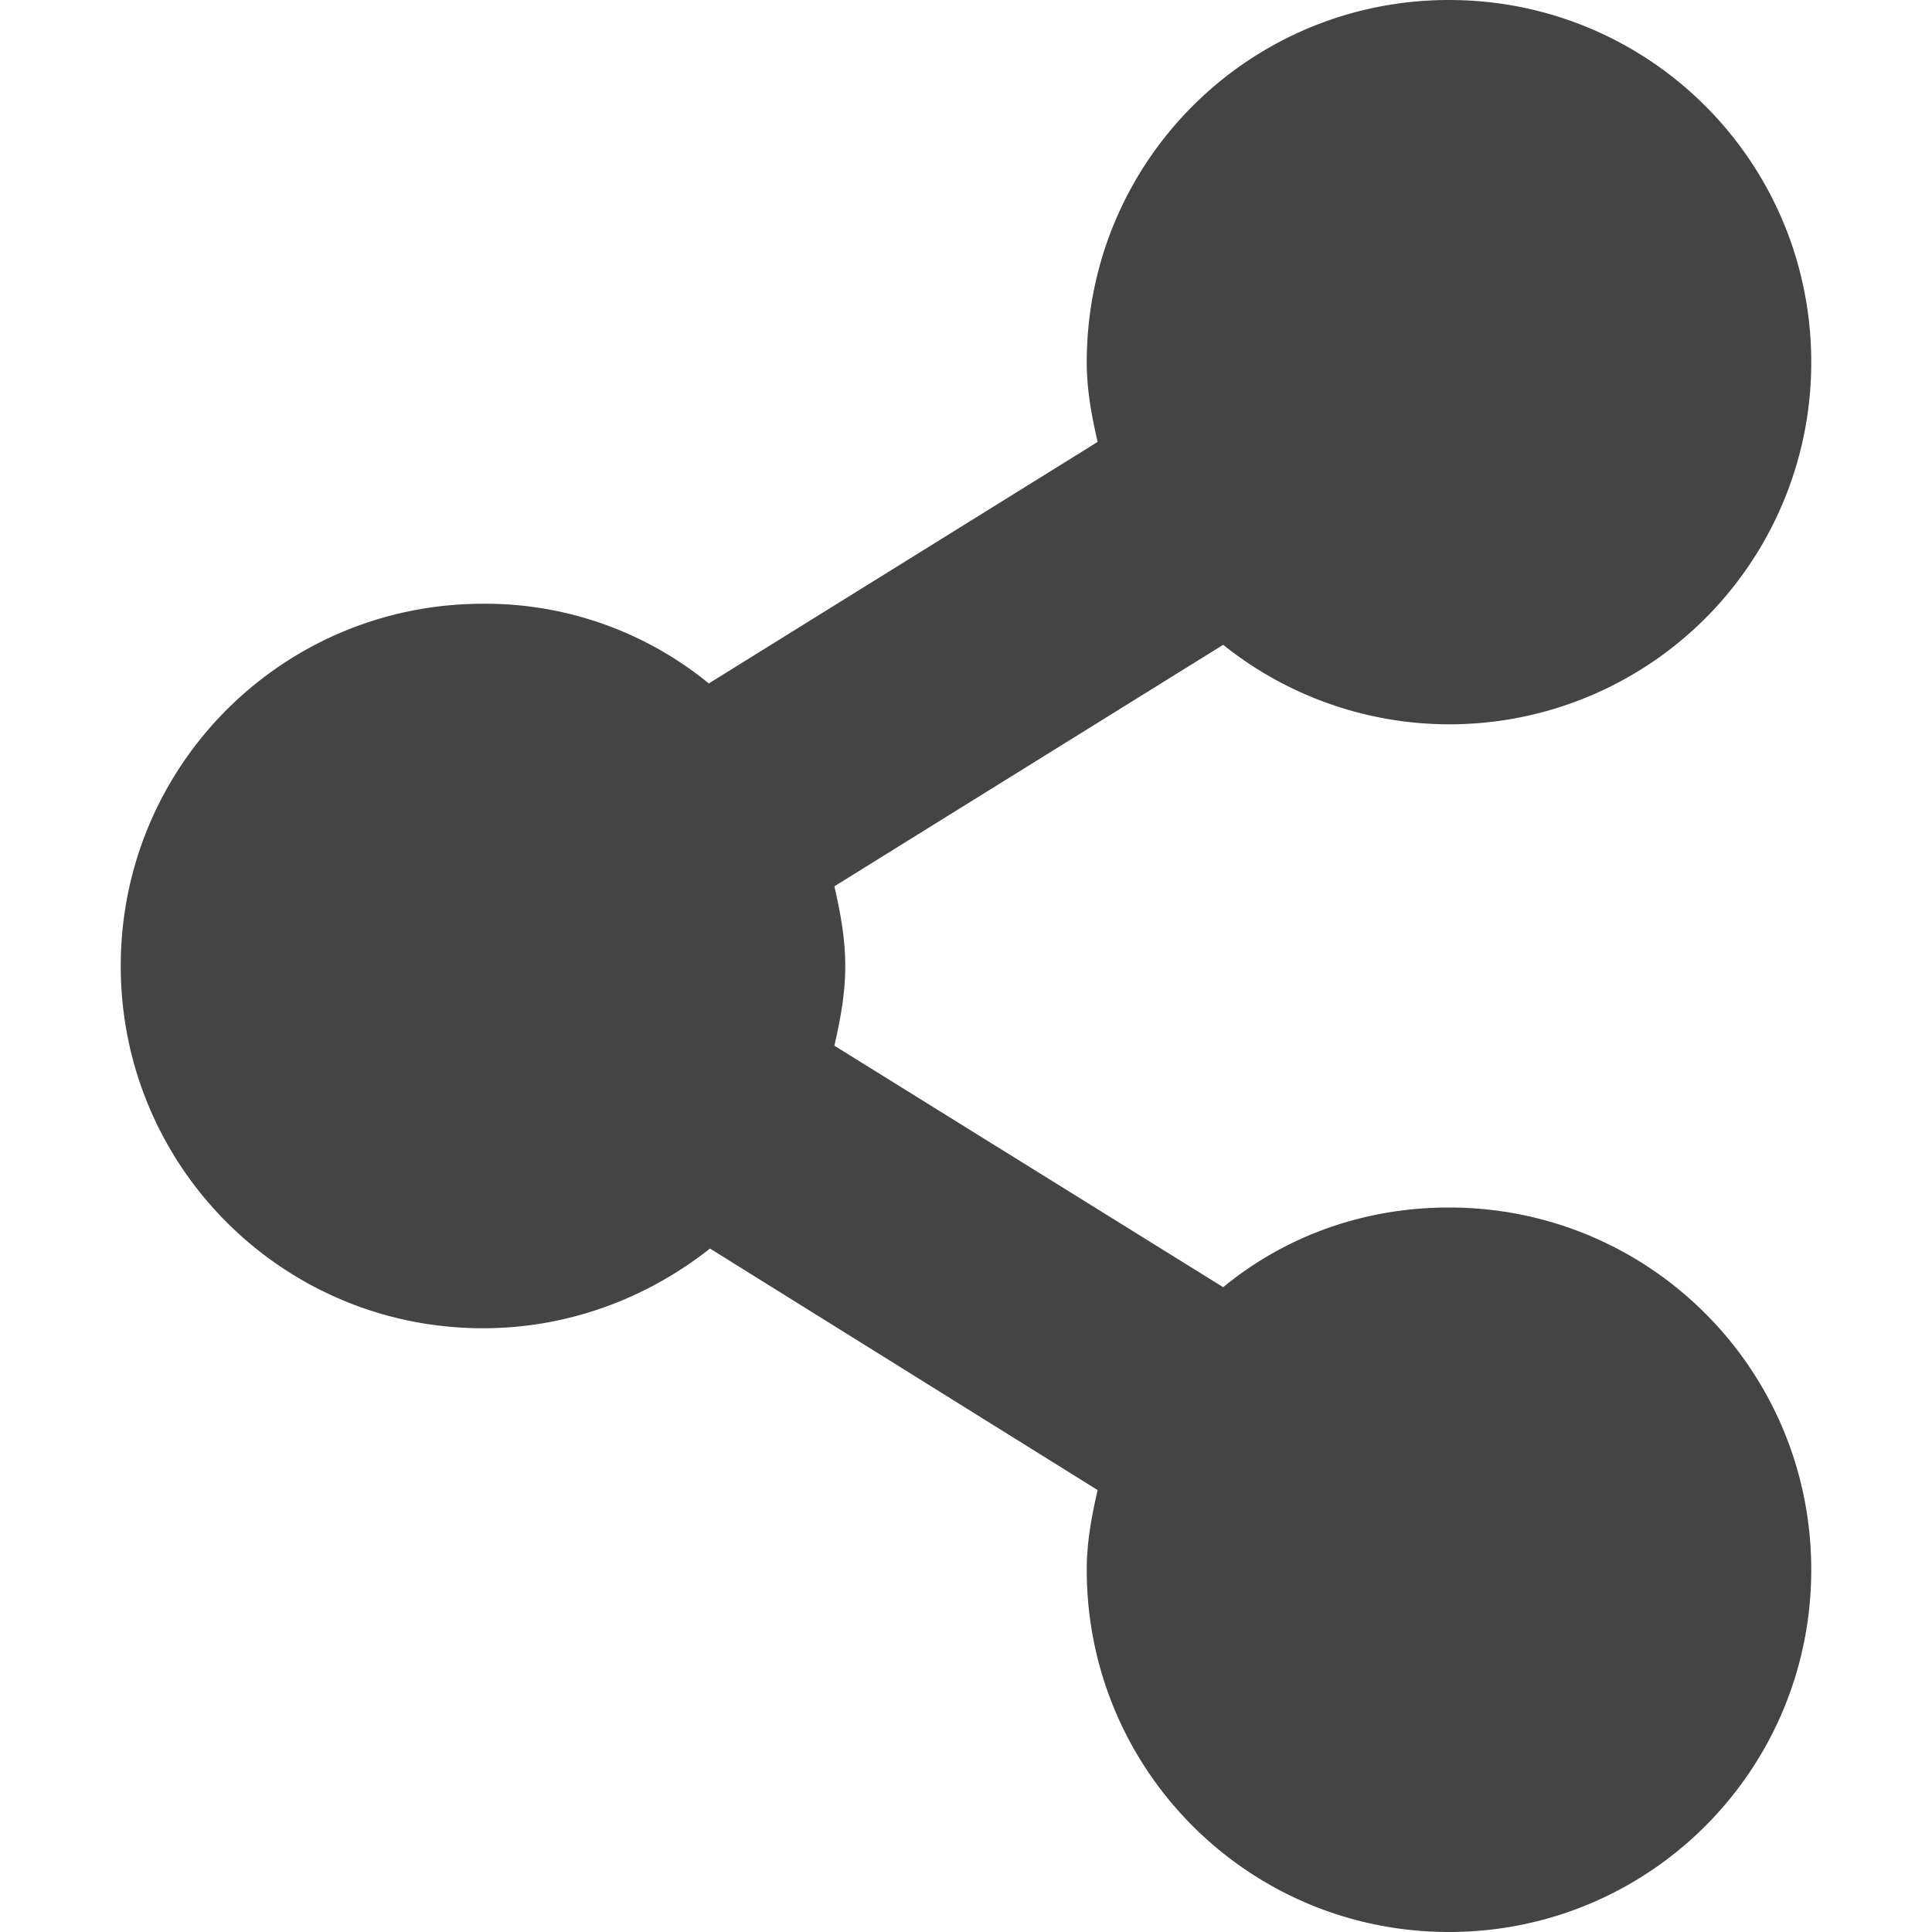 <svg xmlns="http://www.w3.org/2000/svg" width="16" height="16"><path d="M12 0c-1.66 0-3 1.34-3 3 0 .23.04.44.09.66l-3.22 2A2.92 2.92 0 0 0 4 5C2.34 5 1 6.34 1 8s1.34 3 3 3c.71 0 1.36-.25 1.88-.66l3.21 2c-.05.22-.09.43-.09.66 0 1.66 1.34 3 3 3s3-1.34 3-3-1.34-3-3-3c-.71 0-1.36.24-1.87.66l-3.22-2C6.96 8.44 7 8.23 7 8c0-.23-.04-.44-.09-.66l3.22-2A2.996 2.996 0 0 0 15 3c0-1.66-1.34-3-3-3z" fill="#444"/></svg>